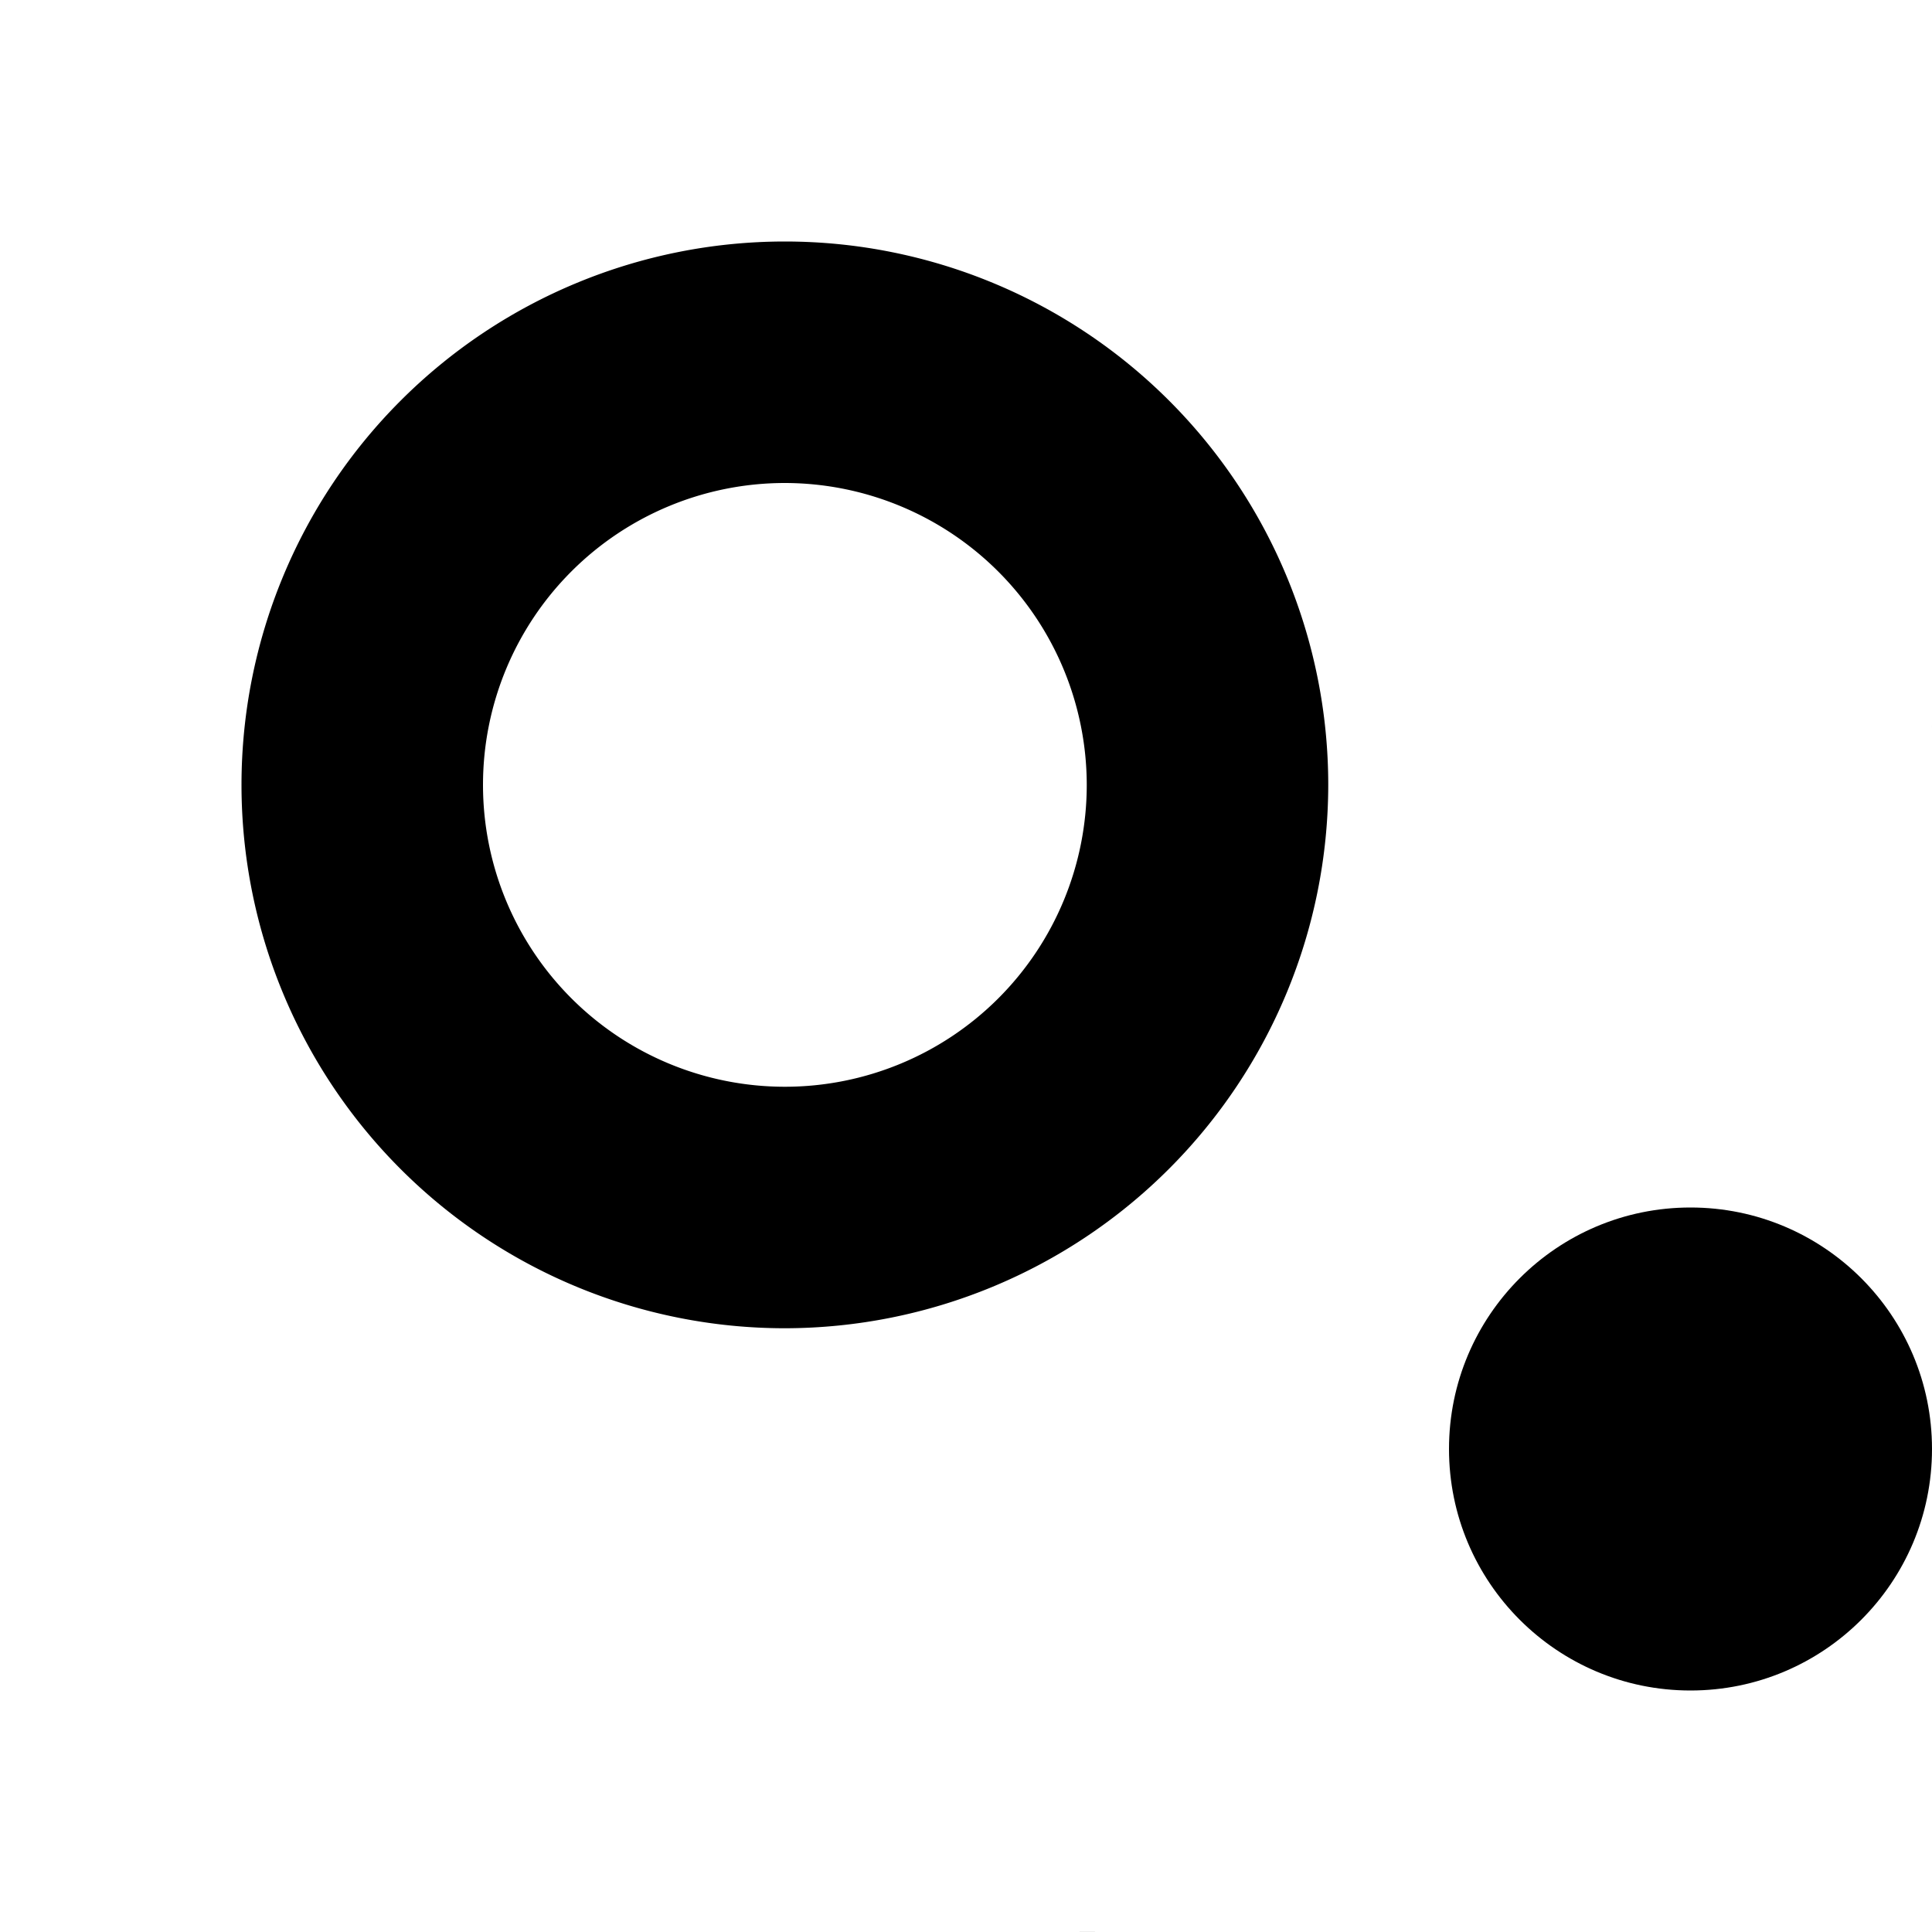 <svg xmlns="http://www.w3.org/2000/svg" viewBox="0 0 16 16"><circle cx="21" cy="20" r="2"/><circle cx="14" cy="12" r="2"/><circle cx="29" cy="19" r="1"/><path d="M26.5 30A3.5 3.5 0 1130 26.5 3.504 3.504 0 0126.5 30zm0-5A1.5 1.5 0 1028 26.5 1.502 1.502 0 0026.5 25zM14 30a3.958 3.958 0 01-2.126-.621 6.998 6.998 0 114.111-6.838A3.992 3.992 0 0114 30zm-1.884-3.028l.539.495a1.992 1.992 0 102.004-3.343l-.691-.243.03-.847a5.008 5.008 0 10-2.517 4.302zM24 16a6.007 6.007 0 01-6-6 5.325 5.325 0 01.027-.533A3.956 3.956 0 0116 6a4.005 4.005 0 014-4 3.956 3.956 0 013.467 2.027C23.648 4.009 23.825 4 24 4a6 6 0 010 12zM20 4a2.002 2.002 0 00-2 2 1.98 1.98 0 001.43 1.902l.902.271-.215.916A3.994 3.994 0 1024 6a4.006 4.006 0 00-.912.116l-.915.214-.27-.901A1.981 1.981 0 0020 4zM6.5 11A4.5 4.5 0 1111 6.5 4.505 4.505 0 016.5 11zm0-7A2.5 2.5 0 109 6.5 2.503 2.503 0 006.5 4z"/></svg>